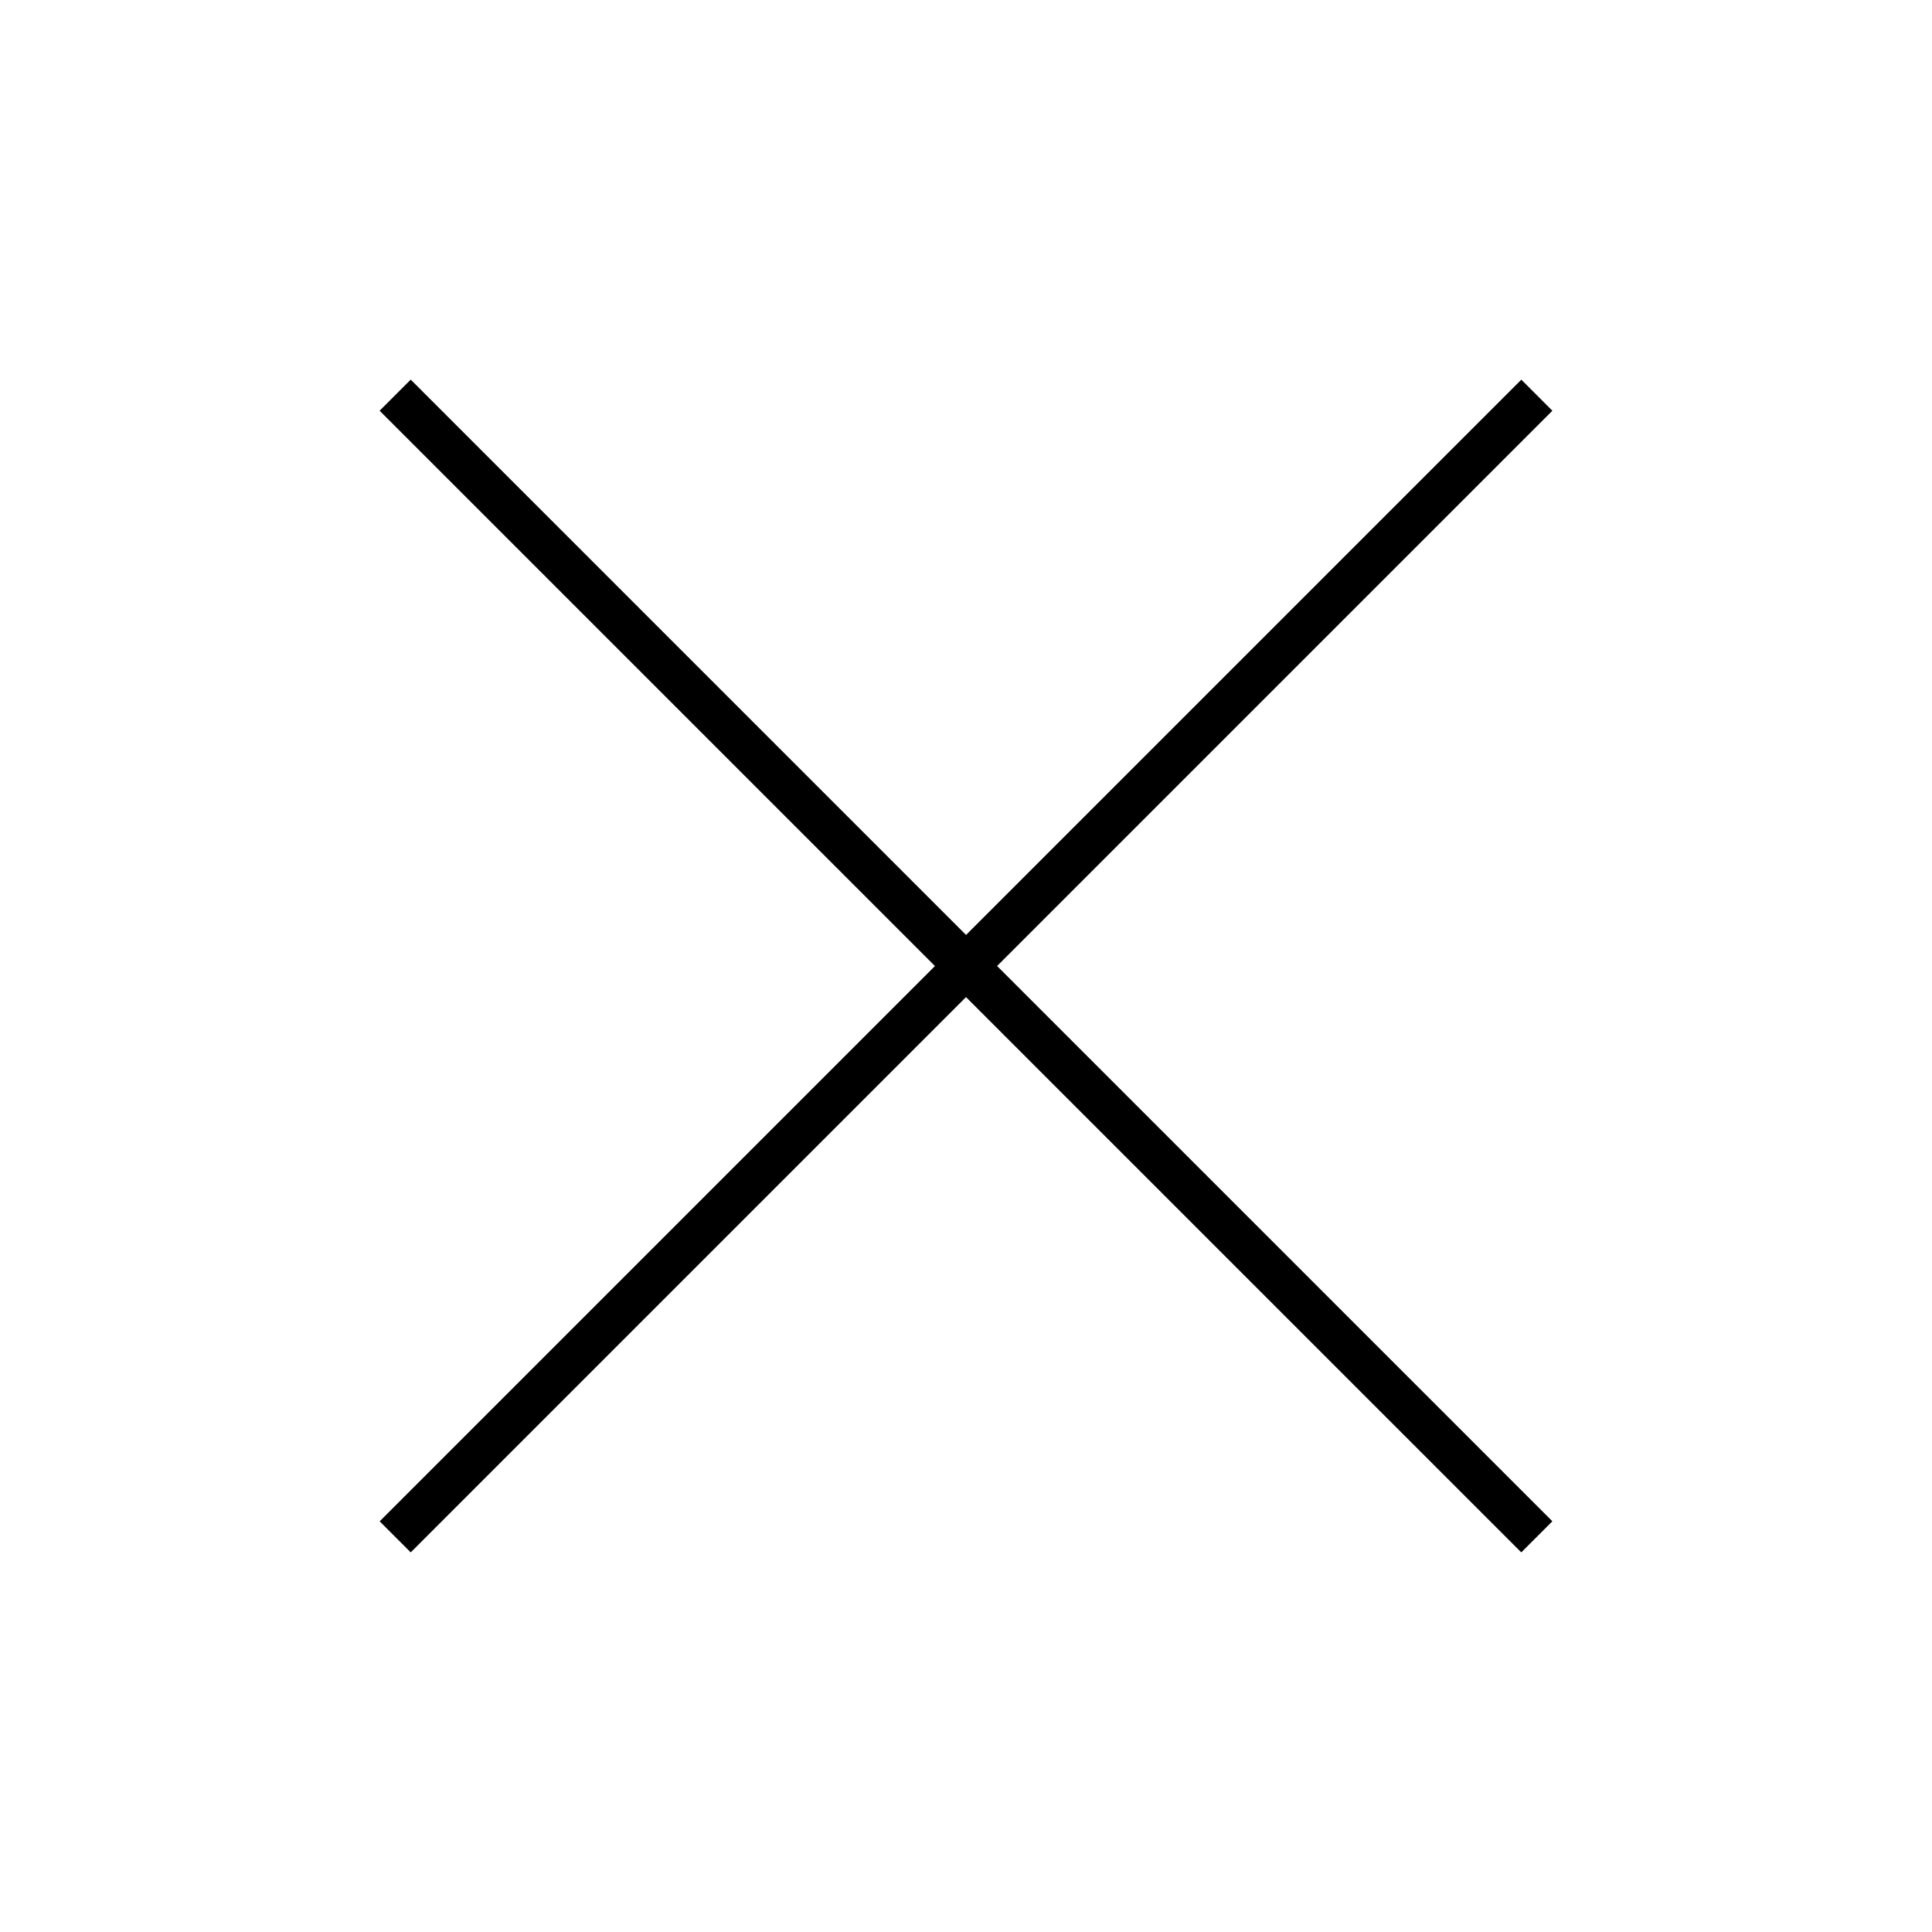 <svg width="44" height="44" viewBox="0 0 44 44" fill="none" xmlns="http://www.w3.org/2000/svg">
<path d="M34.647 8.647L8.647 34.647L9.354 35.354L35.354 9.354L34.647 8.647ZM35.354 34.646L9.354 8.646L8.646 9.354L34.646 35.354L35.354 34.646Z" fill="black"/>
</svg>

